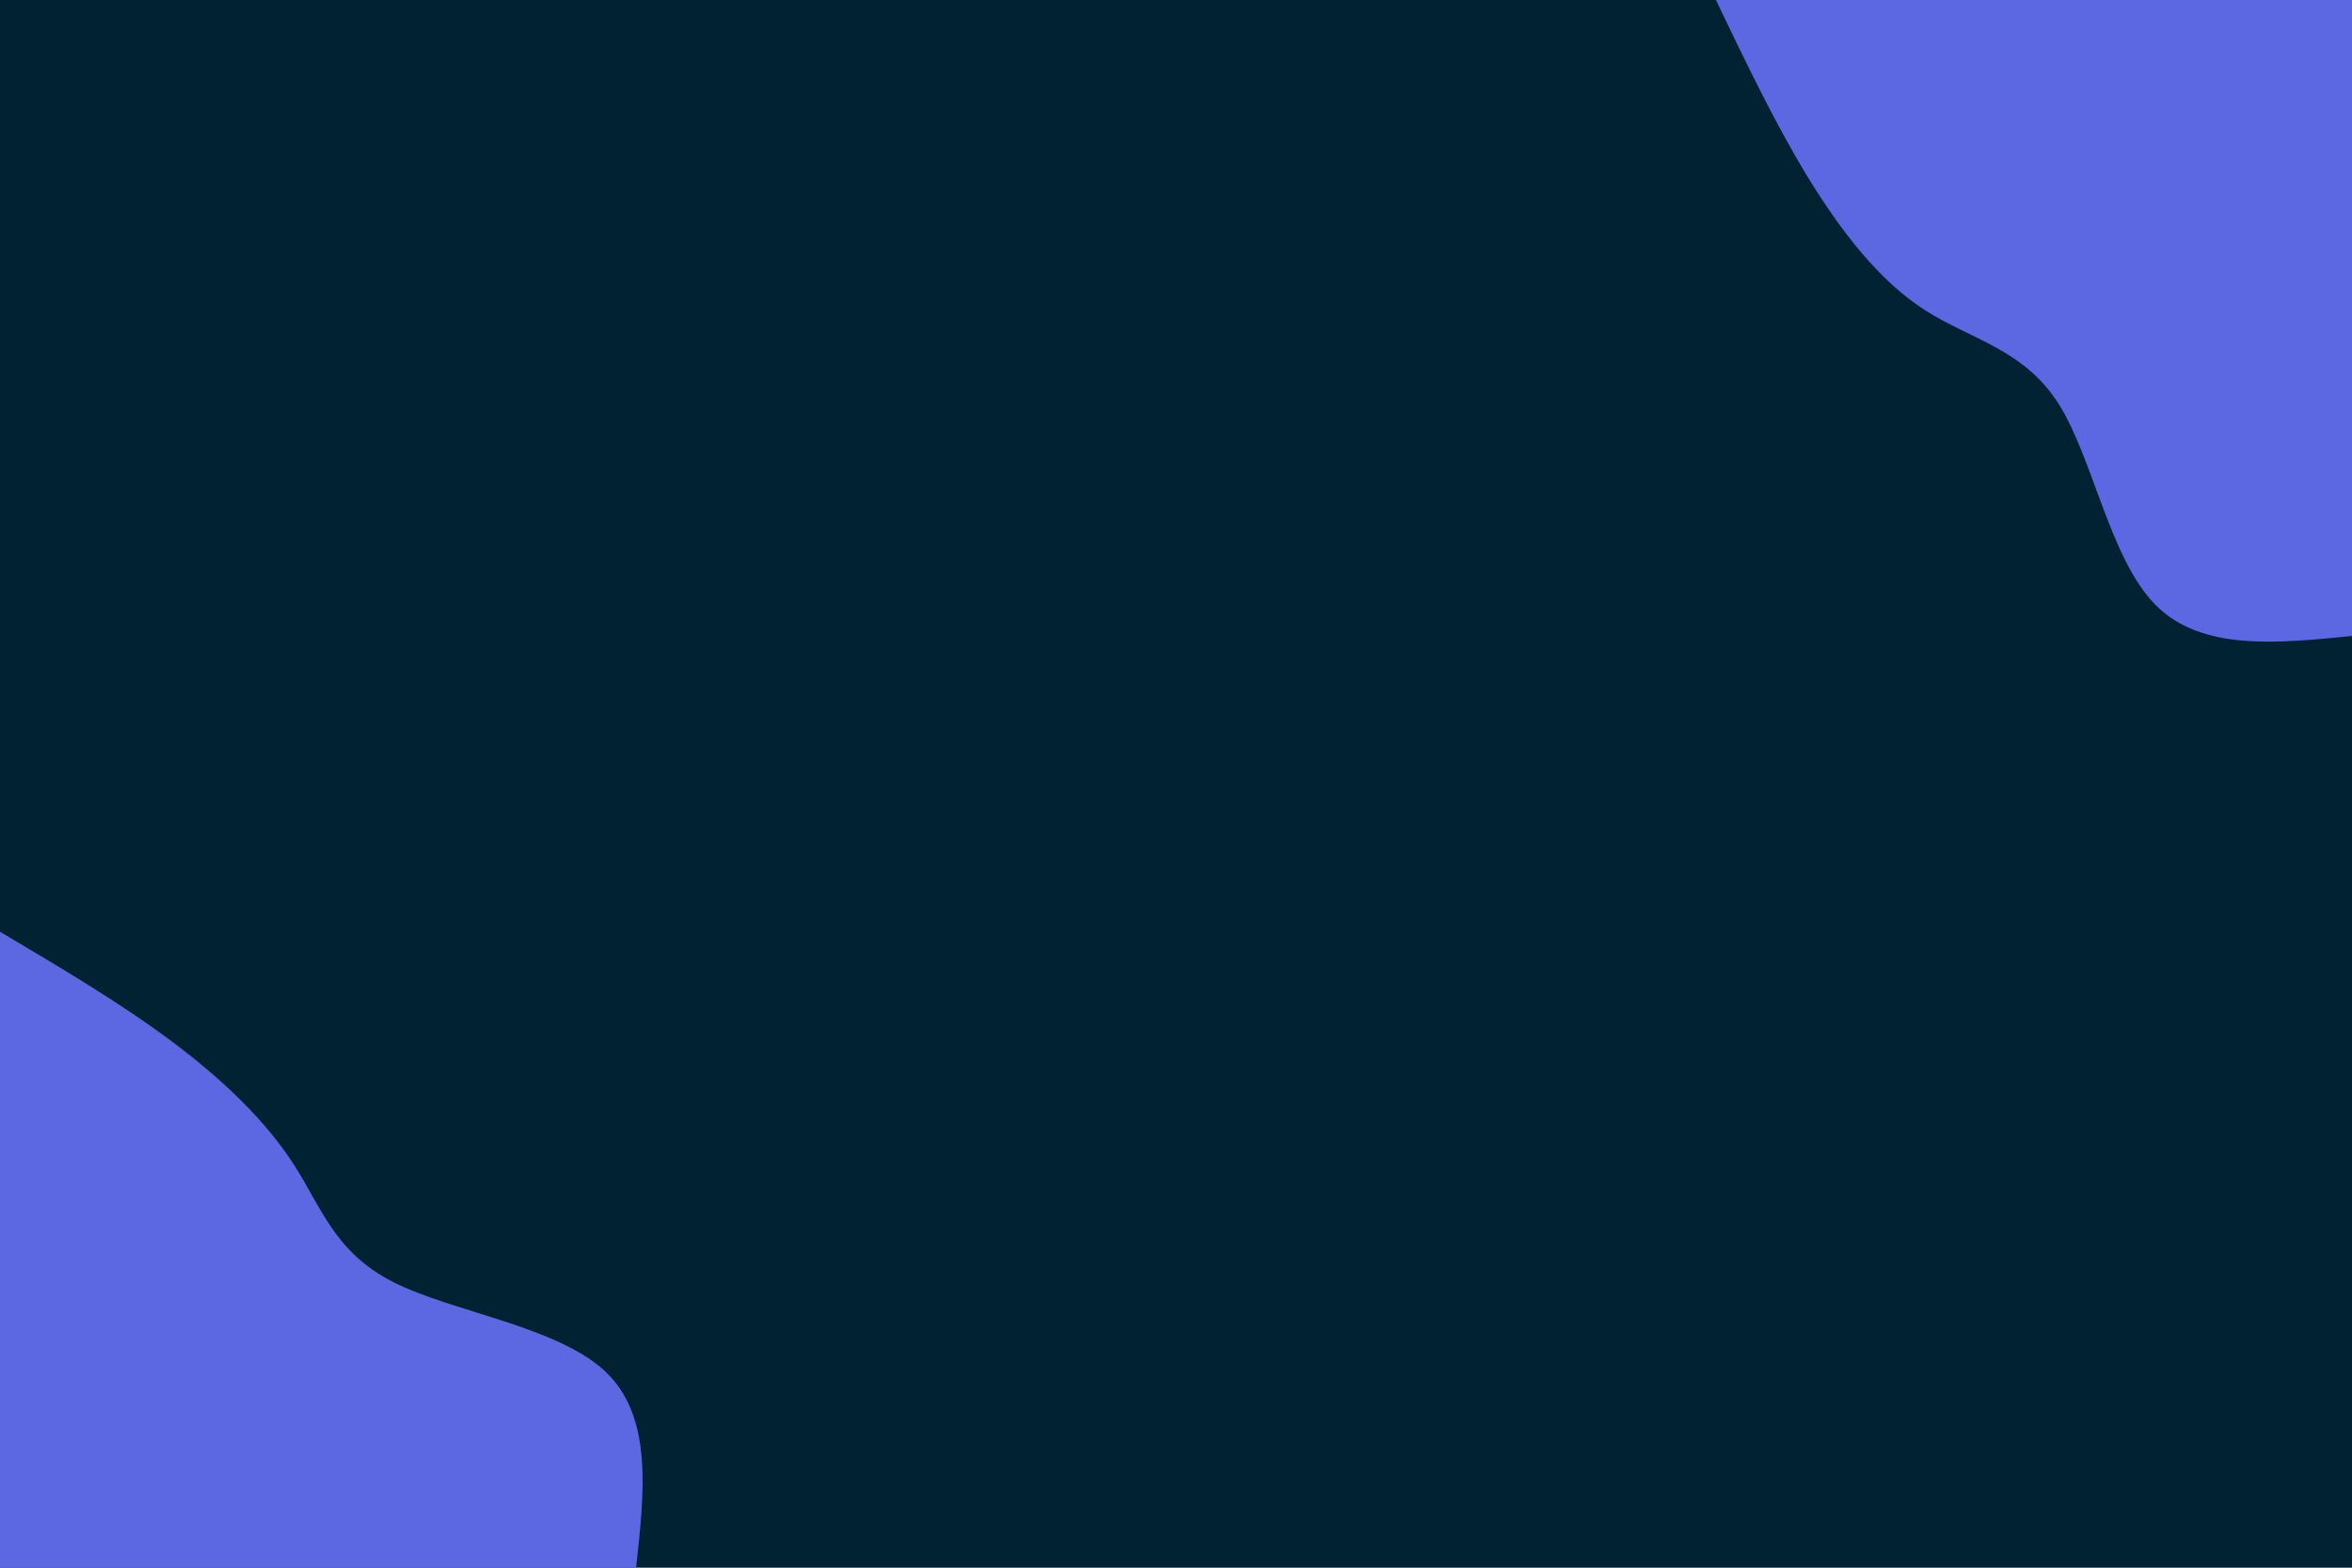 <svg id="visual" viewBox="0 0 900 600" width="900" height="600" xmlns="http://www.w3.org/2000/svg" xmlns:xlink="http://www.w3.org/1999/xlink" version="1.1"><rect x="0" y="0" width="900" height="600" fill="#002233"></rect><defs><linearGradient id="grad1_0" x1="33.3%" y1="0%" x2="100%" y2="100%"><stop offset="20%" stop-color="#002233" stop-opacity="1"></stop><stop offset="80%" stop-color="#002233" stop-opacity="1"></stop></linearGradient></defs><defs><linearGradient id="grad2_0" x1="0%" y1="0%" x2="66.7%" y2="100%"><stop offset="20%" stop-color="#002233" stop-opacity="1"></stop><stop offset="80%" stop-color="#002233" stop-opacity="1"></stop></linearGradient></defs><g transform="translate(900, 0)"><path d="M0 243.4C-28.8 246.3 -57.7 249.2 -75.2 231.5C-92.7 213.8 -99 175.5 -112.3 154.5C-125.6 133.6 -146 129.9 -163.4 118.7C-180.9 107.5 -195.4 88.7 -208.3 67.7C-221.1 46.6 -232.2 23.3 -243.4 0L0 0Z" fill="#5C68E2"></path></g><g transform="translate(0, 600)"><path d="M0 -243.4C22.9 -229.8 45.8 -216.3 65.5 -201.6C85.2 -186.9 101.6 -171.1 112.3 -154.5C123 -138 128 -120.7 150.5 -109.3C173 -97.9 213.1 -92.4 231.5 -75.2C249.9 -58 246.6 -29 243.4 0L0 0Z" fill="#5C68E2"></path></g></svg>
